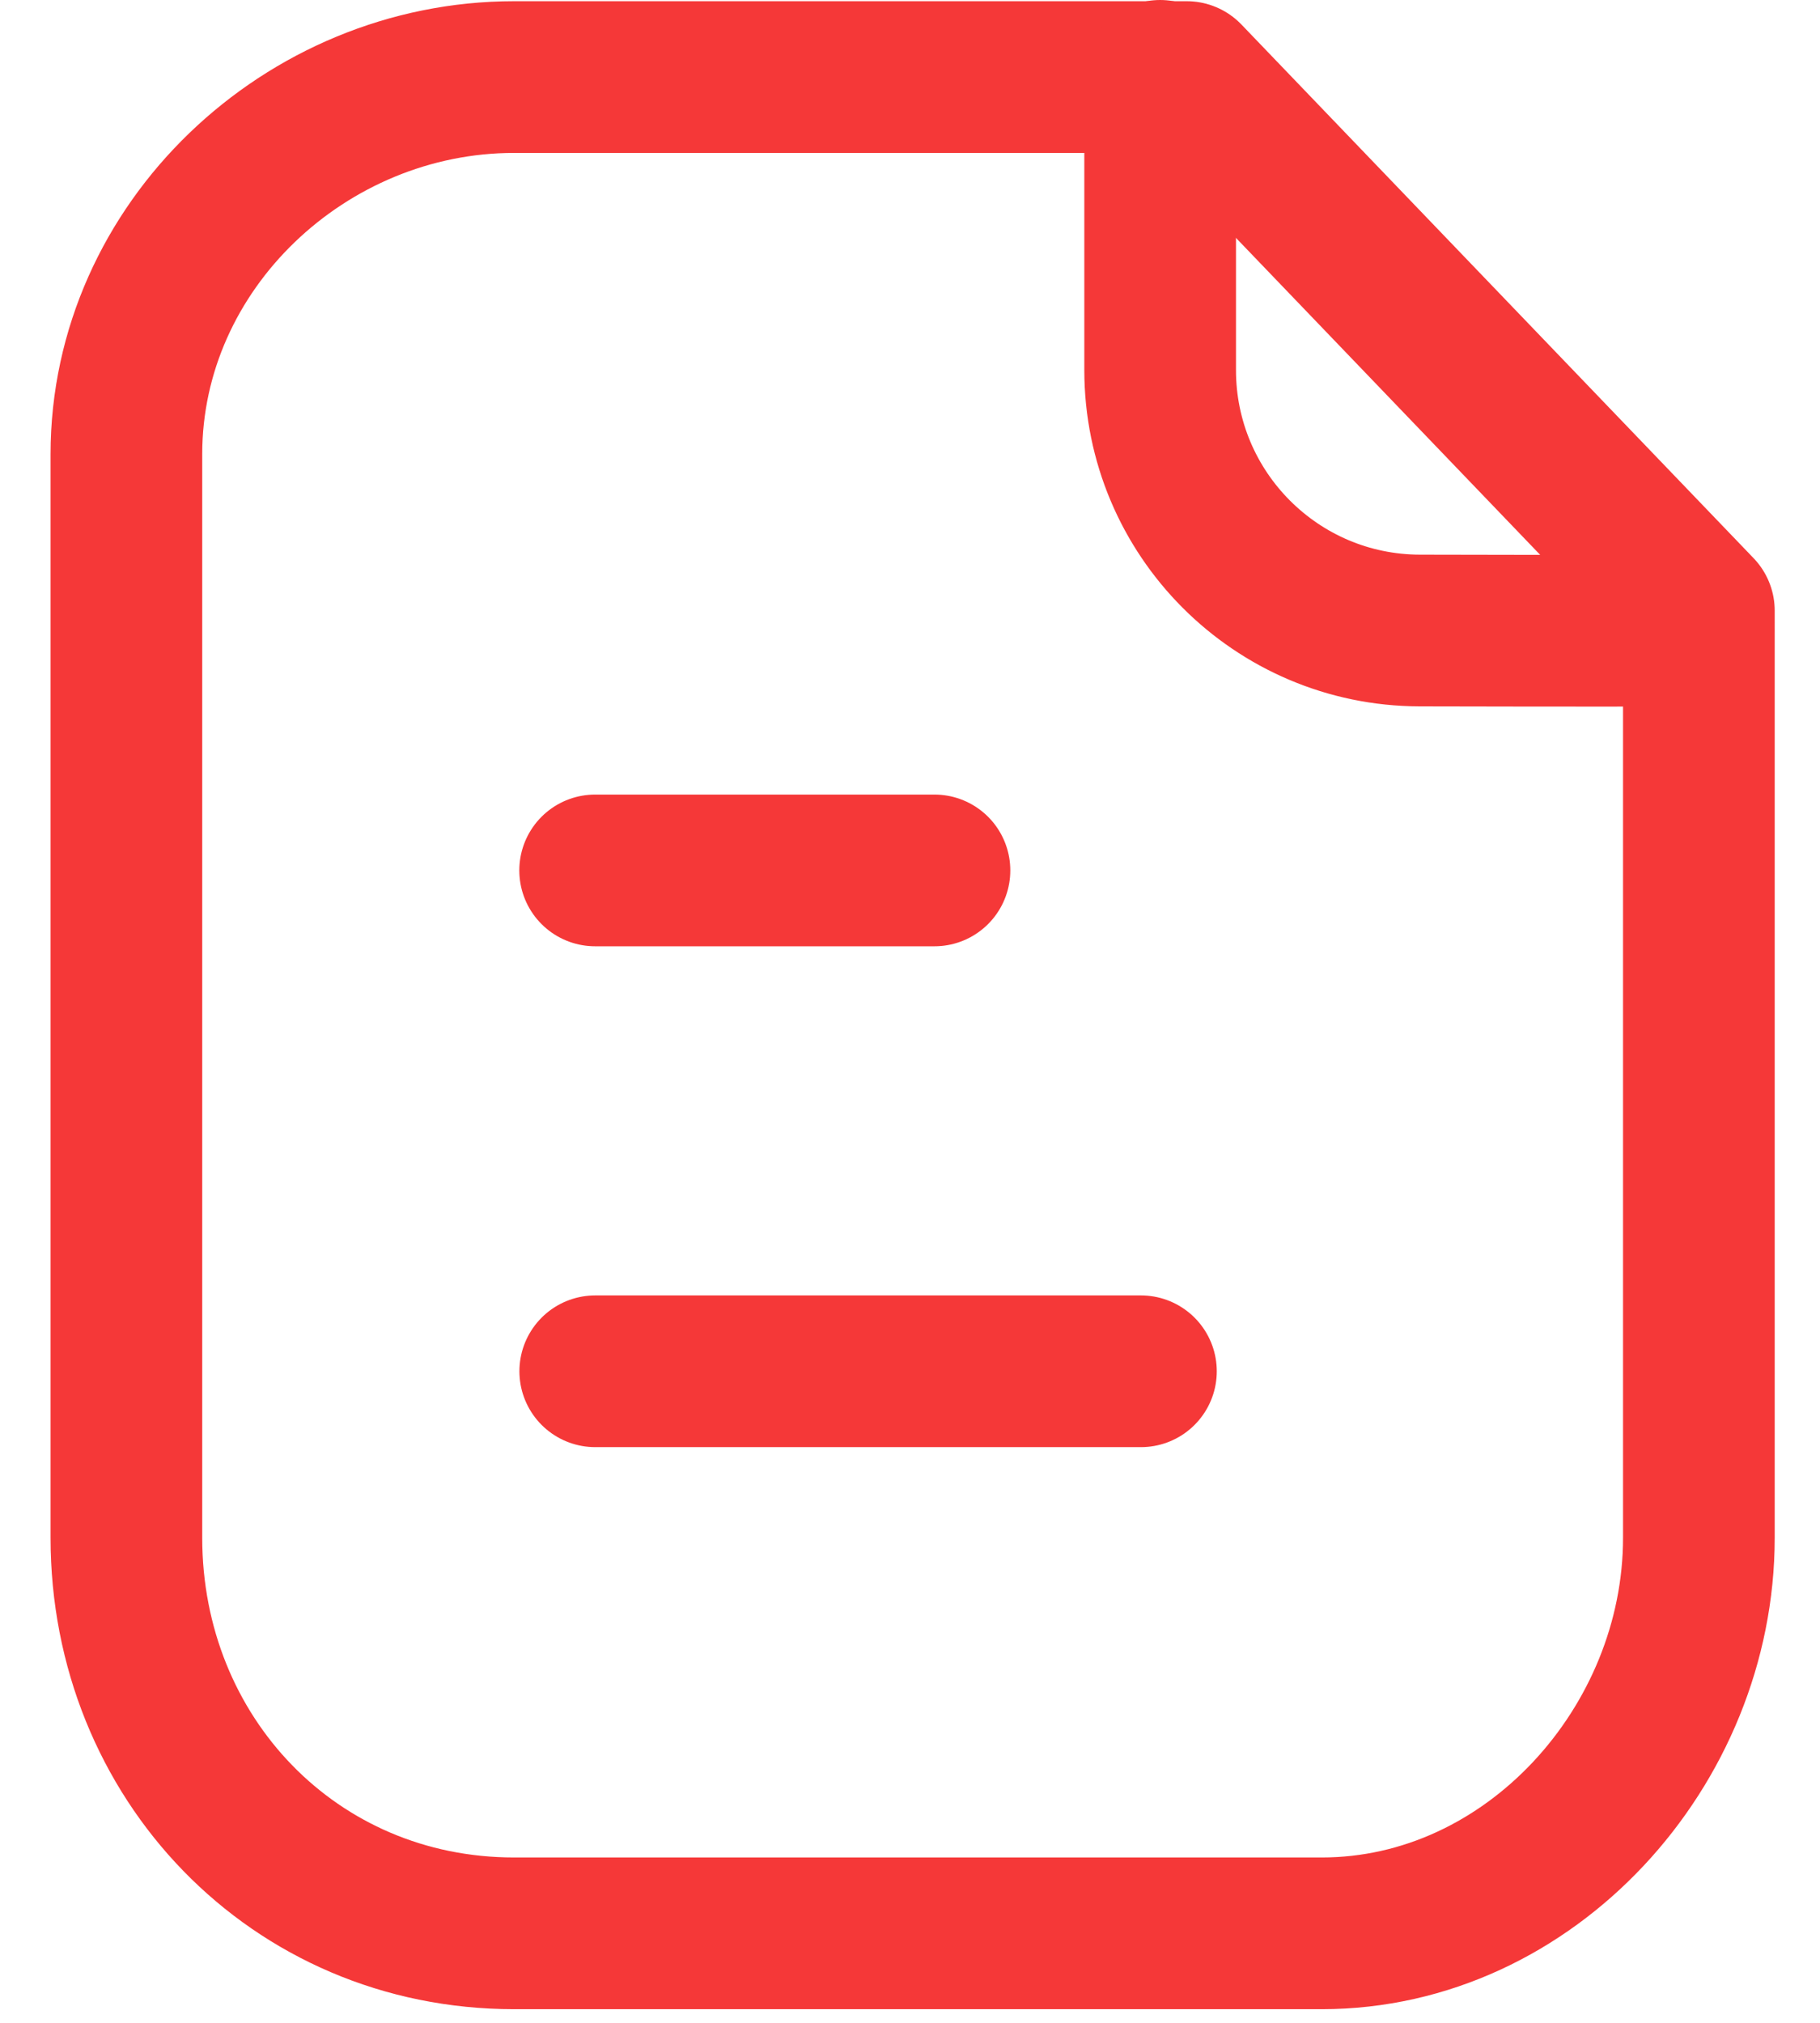 <svg width="18" height="20" viewBox="0 0 18 20" fill="none" xmlns="http://www.w3.org/2000/svg">
  <path fill-rule="evenodd" clip-rule="evenodd" d="M11.737 0.762H5.084C3.025 0.762 1.25 2.431 1.25 4.491V15.204C1.25 17.38 2.909 19.115 5.084 19.115H13.073C15.133 19.115 16.802 17.265 16.802 15.204V6.038L11.737 0.762Z" stroke="#F53838" stroke-width="1.5" stroke-linecap="round" stroke-linejoin="round"/>
  <path d="M11.474 0.75V3.659C11.474 5.079 12.623 6.231 14.042 6.234C15.359 6.237 16.706 6.238 16.797 6.232" stroke="#F53838" stroke-width="1.5" stroke-linecap="round" stroke-linejoin="round"/>
  <path d="M11.284 13.558H5.887" stroke="#F53838" stroke-width="1.5" stroke-linecap="round" stroke-linejoin="round"/>
  <path d="M9.242 8.606H5.886" stroke="#F53838" stroke-width="1.5" stroke-linecap="round" stroke-linejoin="round"/>
</svg>
